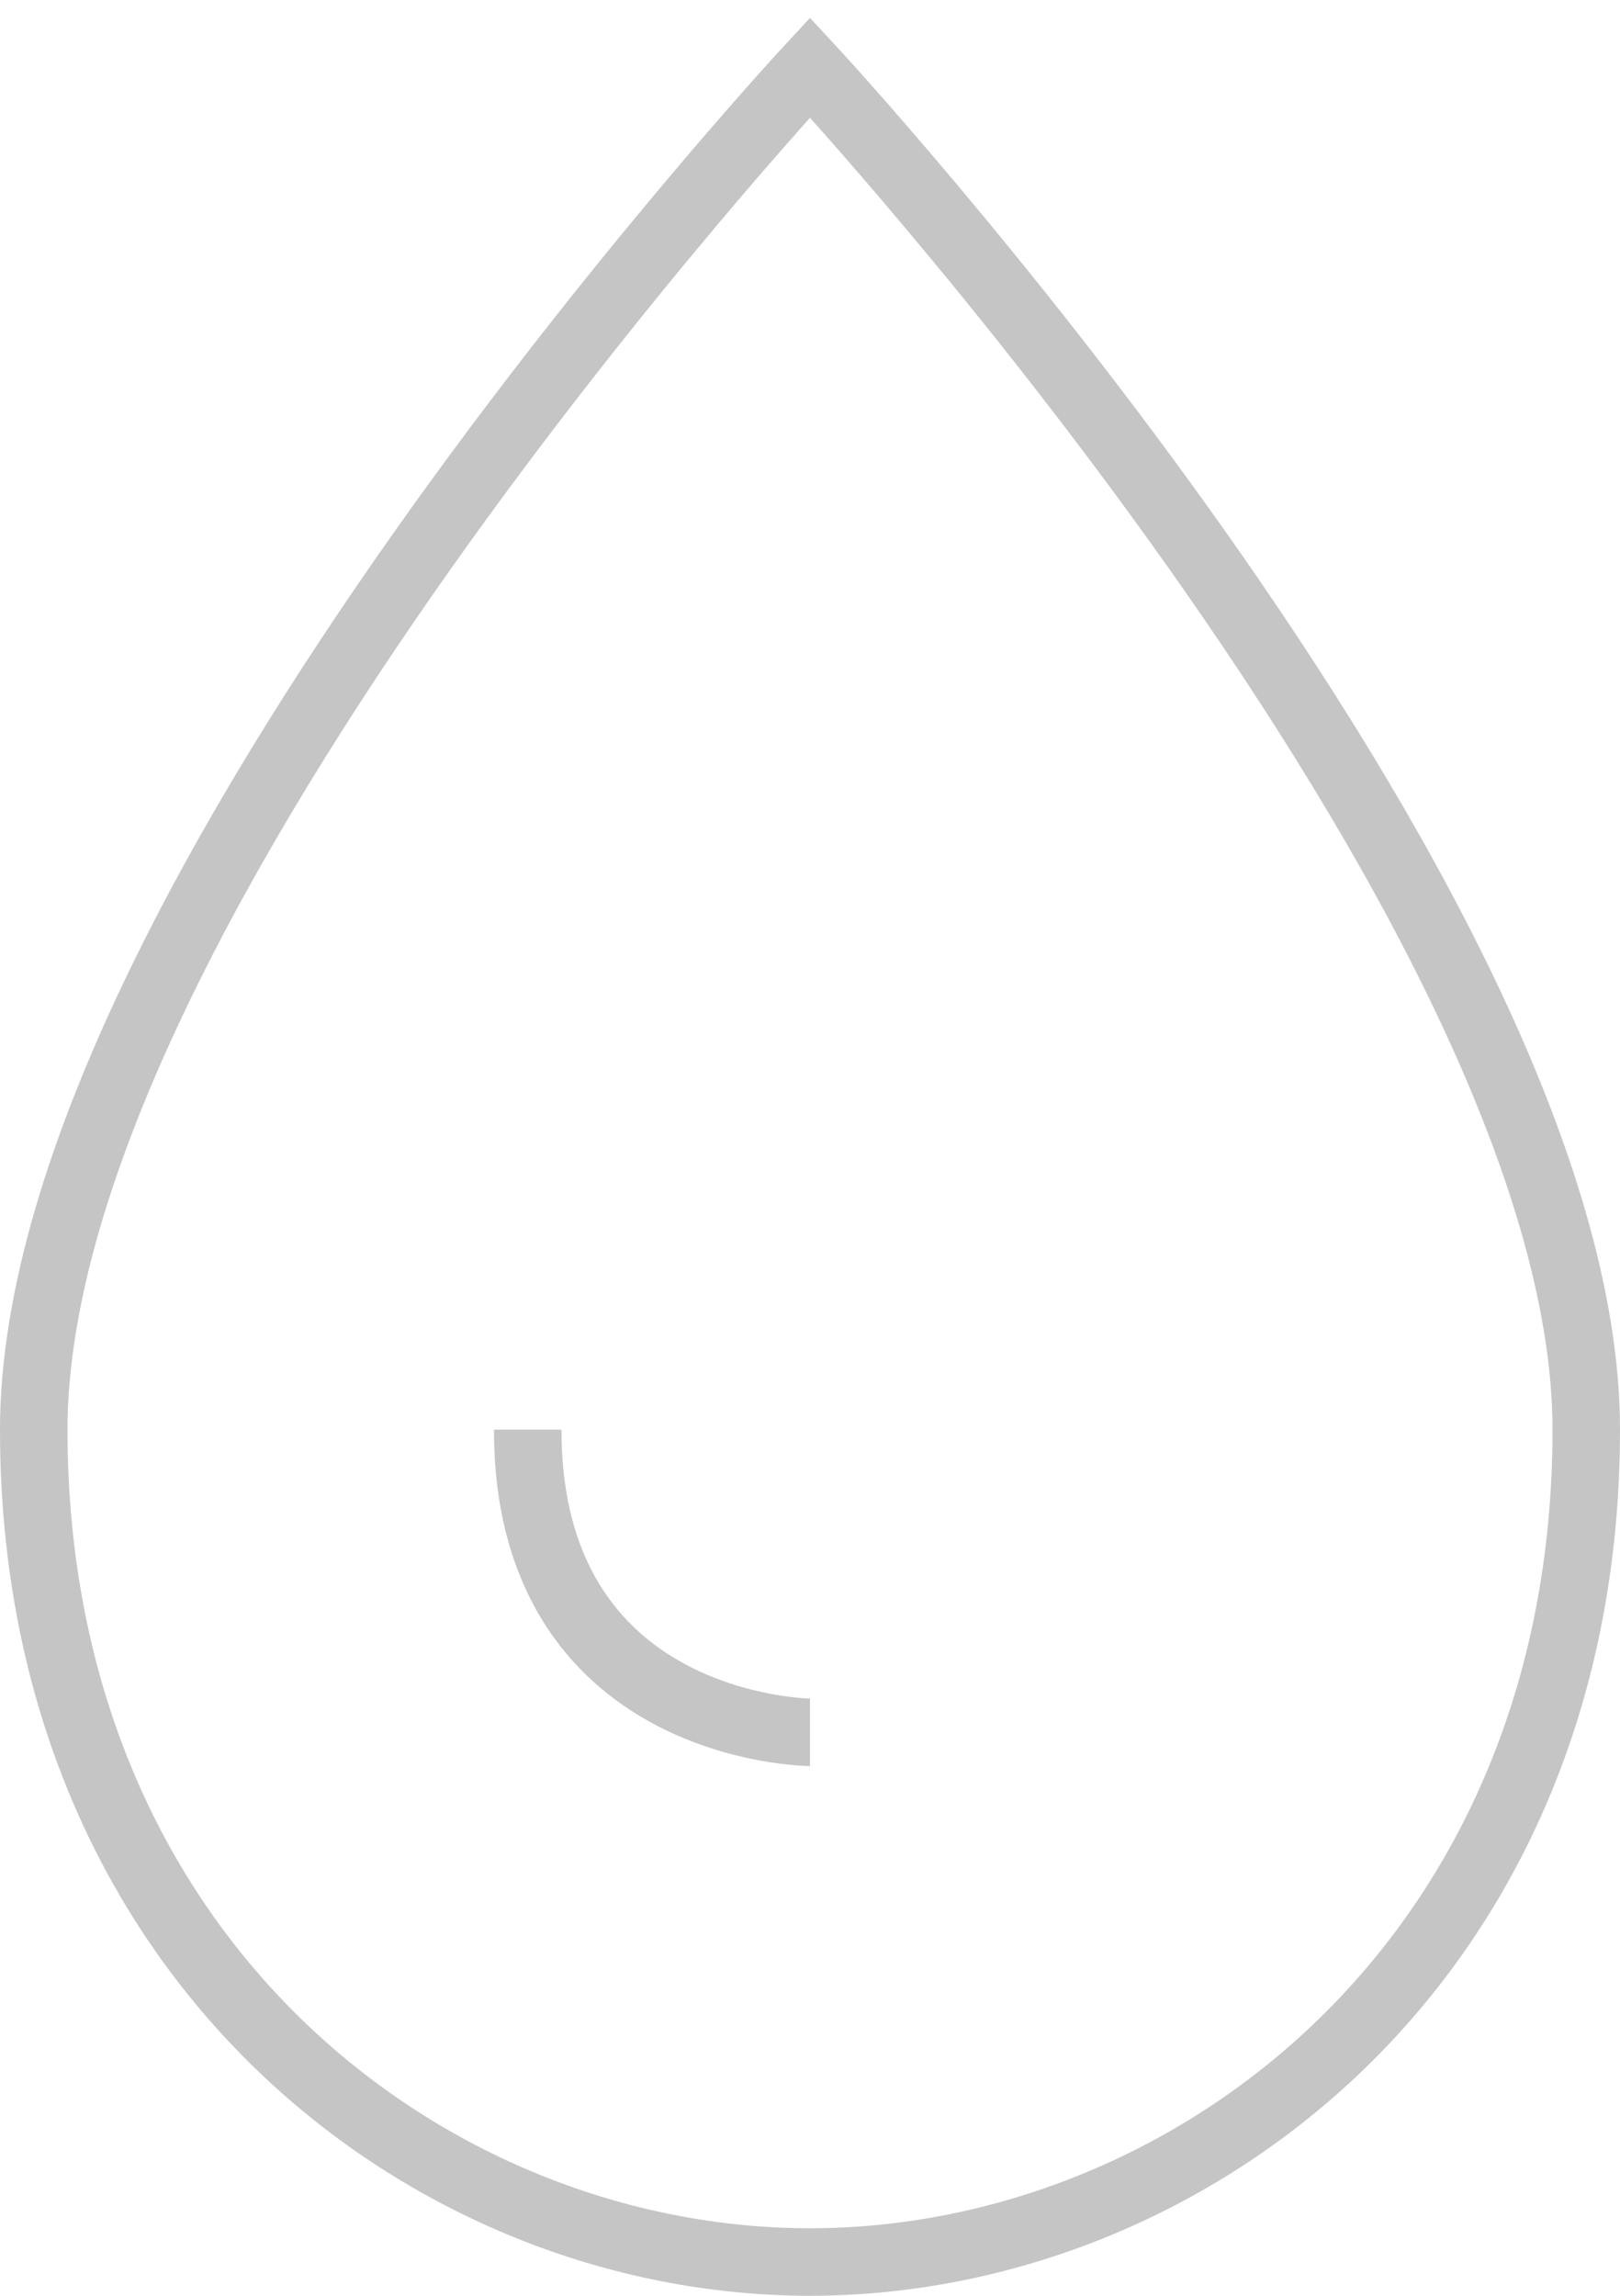 <svg width="48" height="68" xmlns="http://www.w3.org/2000/svg">
    <g fill="none" fill-rule="evenodd">
        <path d="M-898-1928h48v68h-48z"/>
        <path d="M1 42.345C1 26.767 24 2 24 2s23 24.767 23 40.345C47 58.035 35.29 67 24 67S1 58.034 1 42.345h0zm23 8.965c-.105 0-8.364-.112-8.364-8.965" stroke-width="2" stroke="#c5c5c5"/>
    </g>
</svg>
